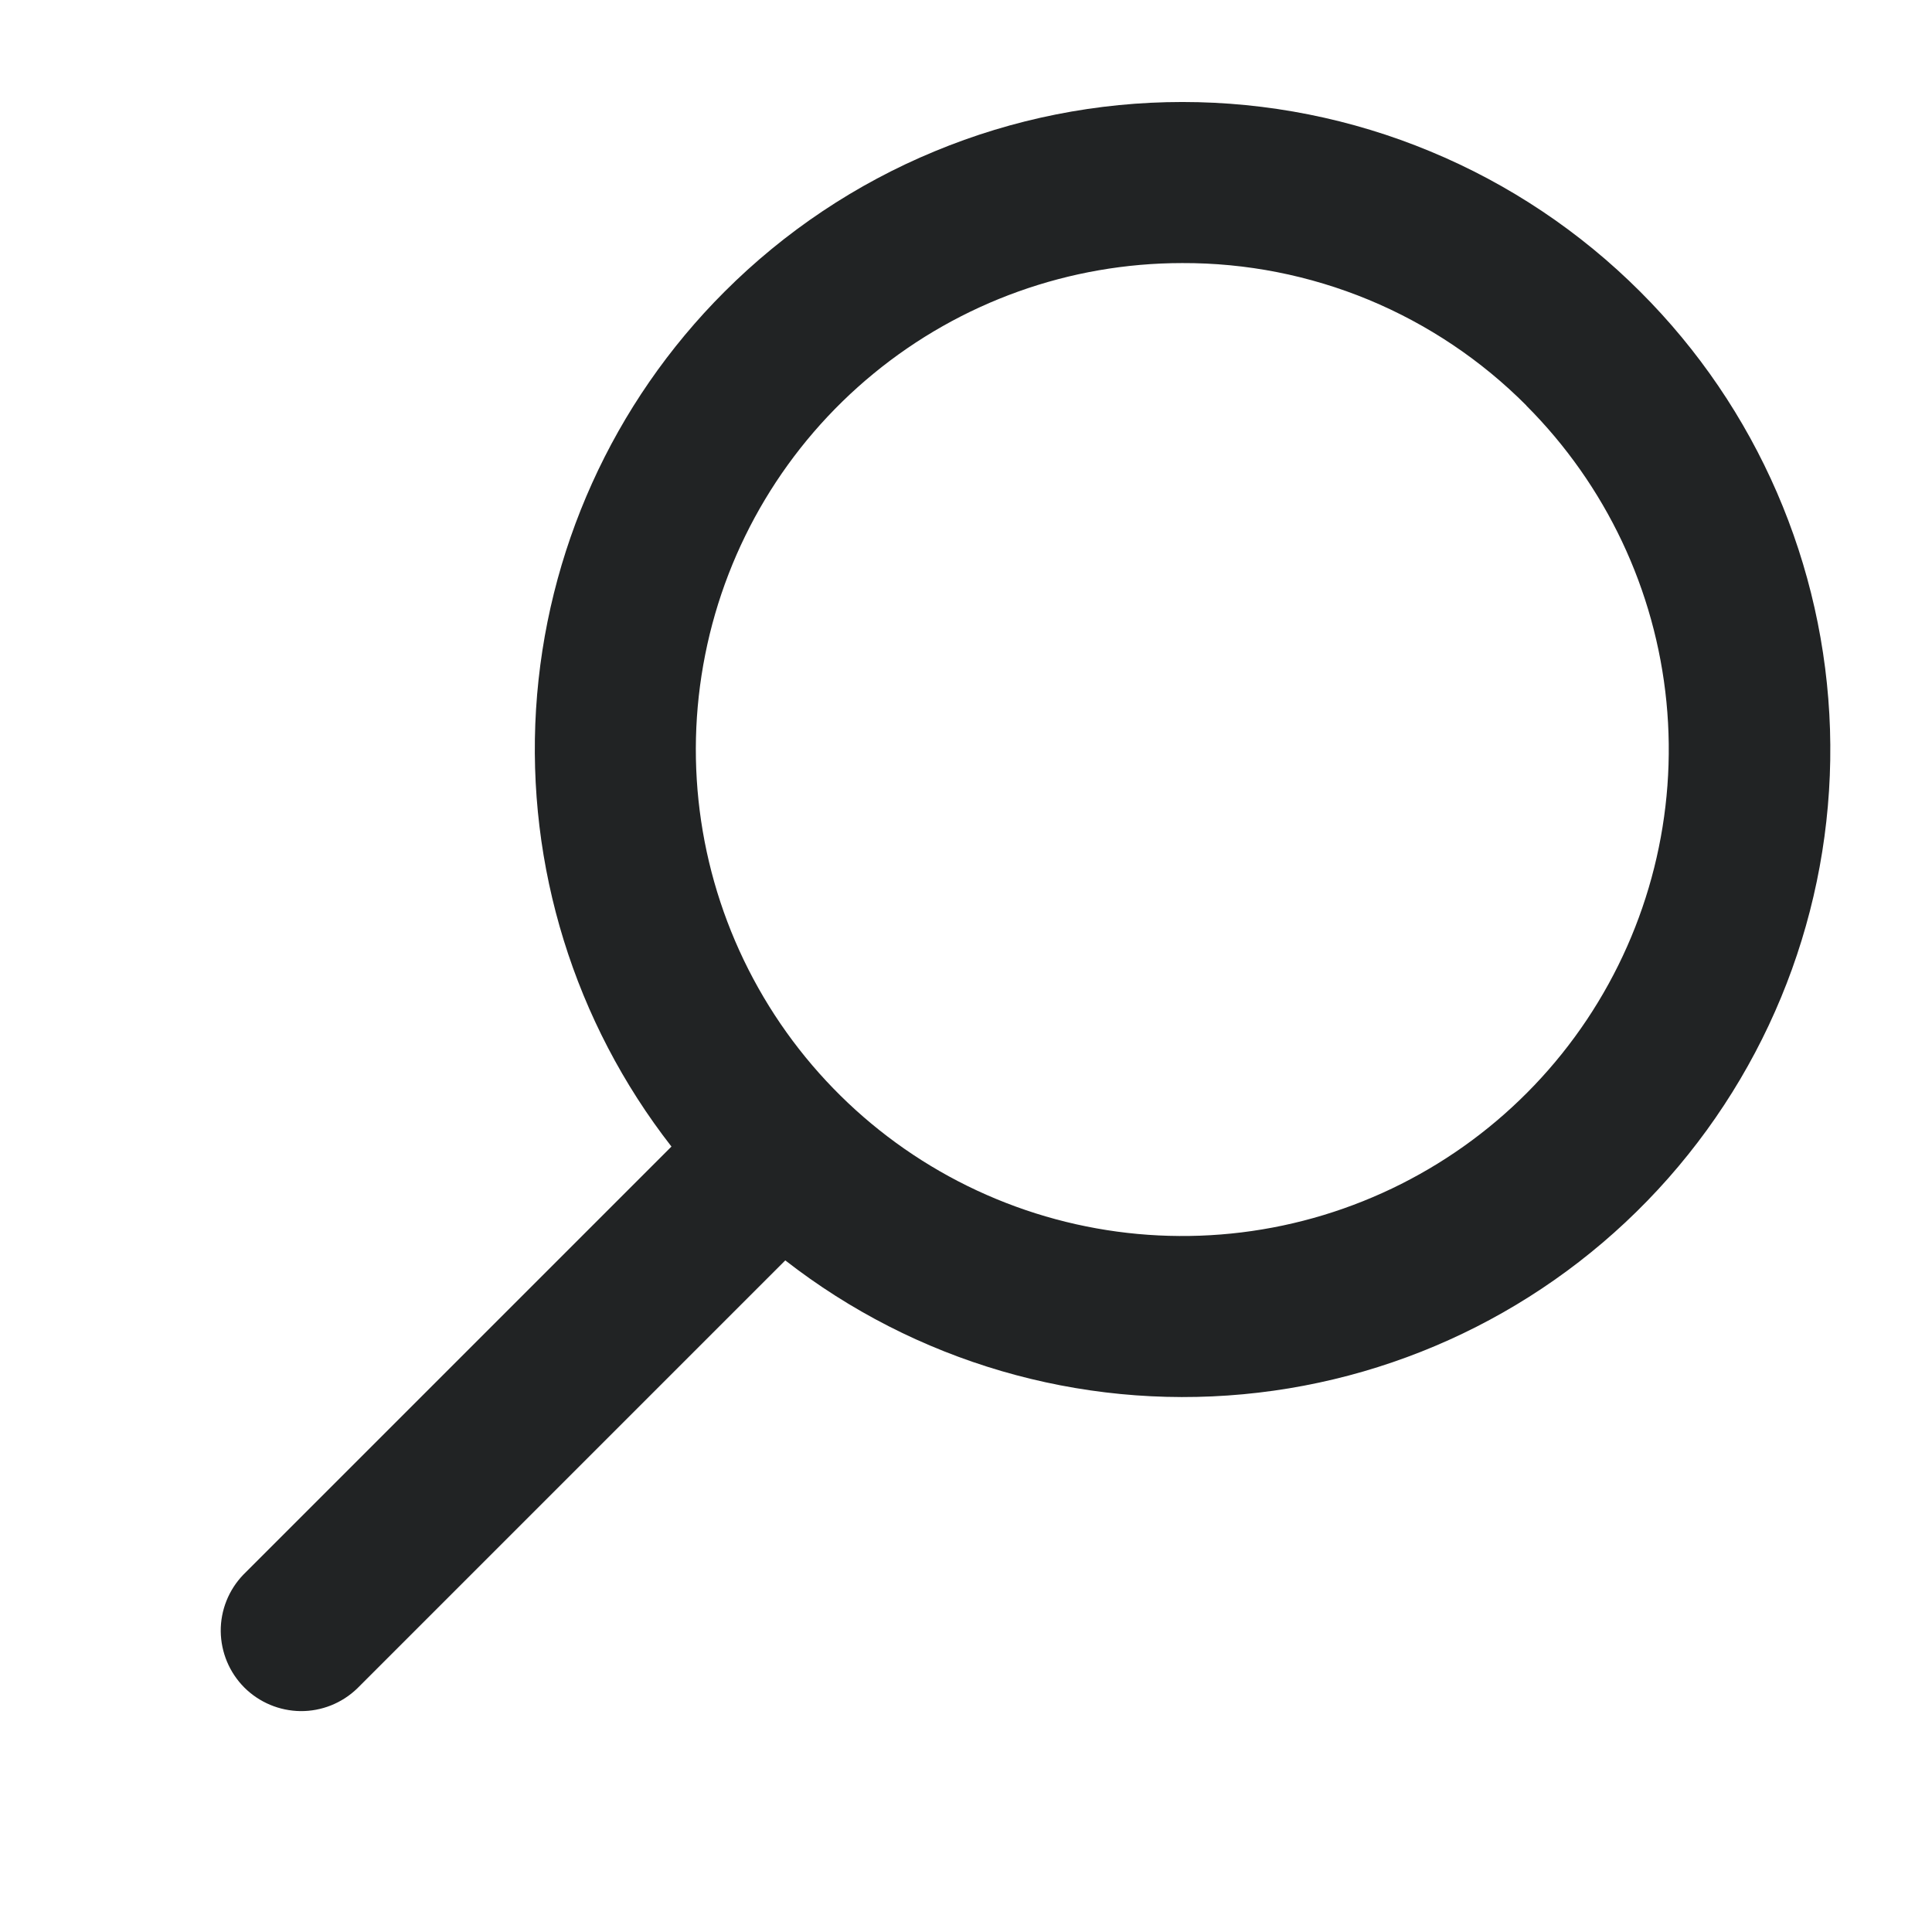 <svg width="24" height="24" viewBox="0 0 24 24" fill="none" xmlns="http://www.w3.org/2000/svg">
<path d="M9 3.624C7.613 5.009 6.781 6.853 6.659 8.809C6.538 10.765 7.136 12.697 8.341 14.243L3.023 19.561C2.841 19.75 2.74 20.002 2.742 20.264C2.745 20.527 2.85 20.777 3.035 20.963C3.221 21.148 3.471 21.253 3.734 21.256C3.996 21.258 4.248 21.157 4.437 20.975L9.755 15.657C11.37 16.915 13.404 17.51 15.442 17.32C17.481 17.131 19.37 16.17 20.724 14.636C22.079 13.101 22.797 11.107 22.733 9.061C22.668 7.014 21.825 5.07 20.376 3.624C19.629 2.877 18.742 2.284 17.766 1.88C16.791 1.475 15.744 1.267 14.688 1.267C13.632 1.267 12.585 1.475 11.61 1.88C10.633 2.284 9.747 2.877 9 3.624ZM18.96 5.038C19.948 6.027 20.564 7.327 20.701 8.719C20.838 10.11 20.488 11.506 19.712 12.668C18.935 13.831 17.779 14.688 16.441 15.094C15.104 15.5 13.666 15.429 12.375 14.894C11.083 14.359 10.017 13.393 9.358 12.16C8.699 10.927 8.487 9.504 8.76 8.133C9.032 6.762 9.772 5.527 10.853 4.64C11.933 3.753 13.288 3.268 14.686 3.268C15.48 3.265 16.267 3.42 17.002 3.724C17.735 4.028 18.402 4.475 18.962 5.038L18.96 5.038Z" fill="#212324"/>
</svg>
